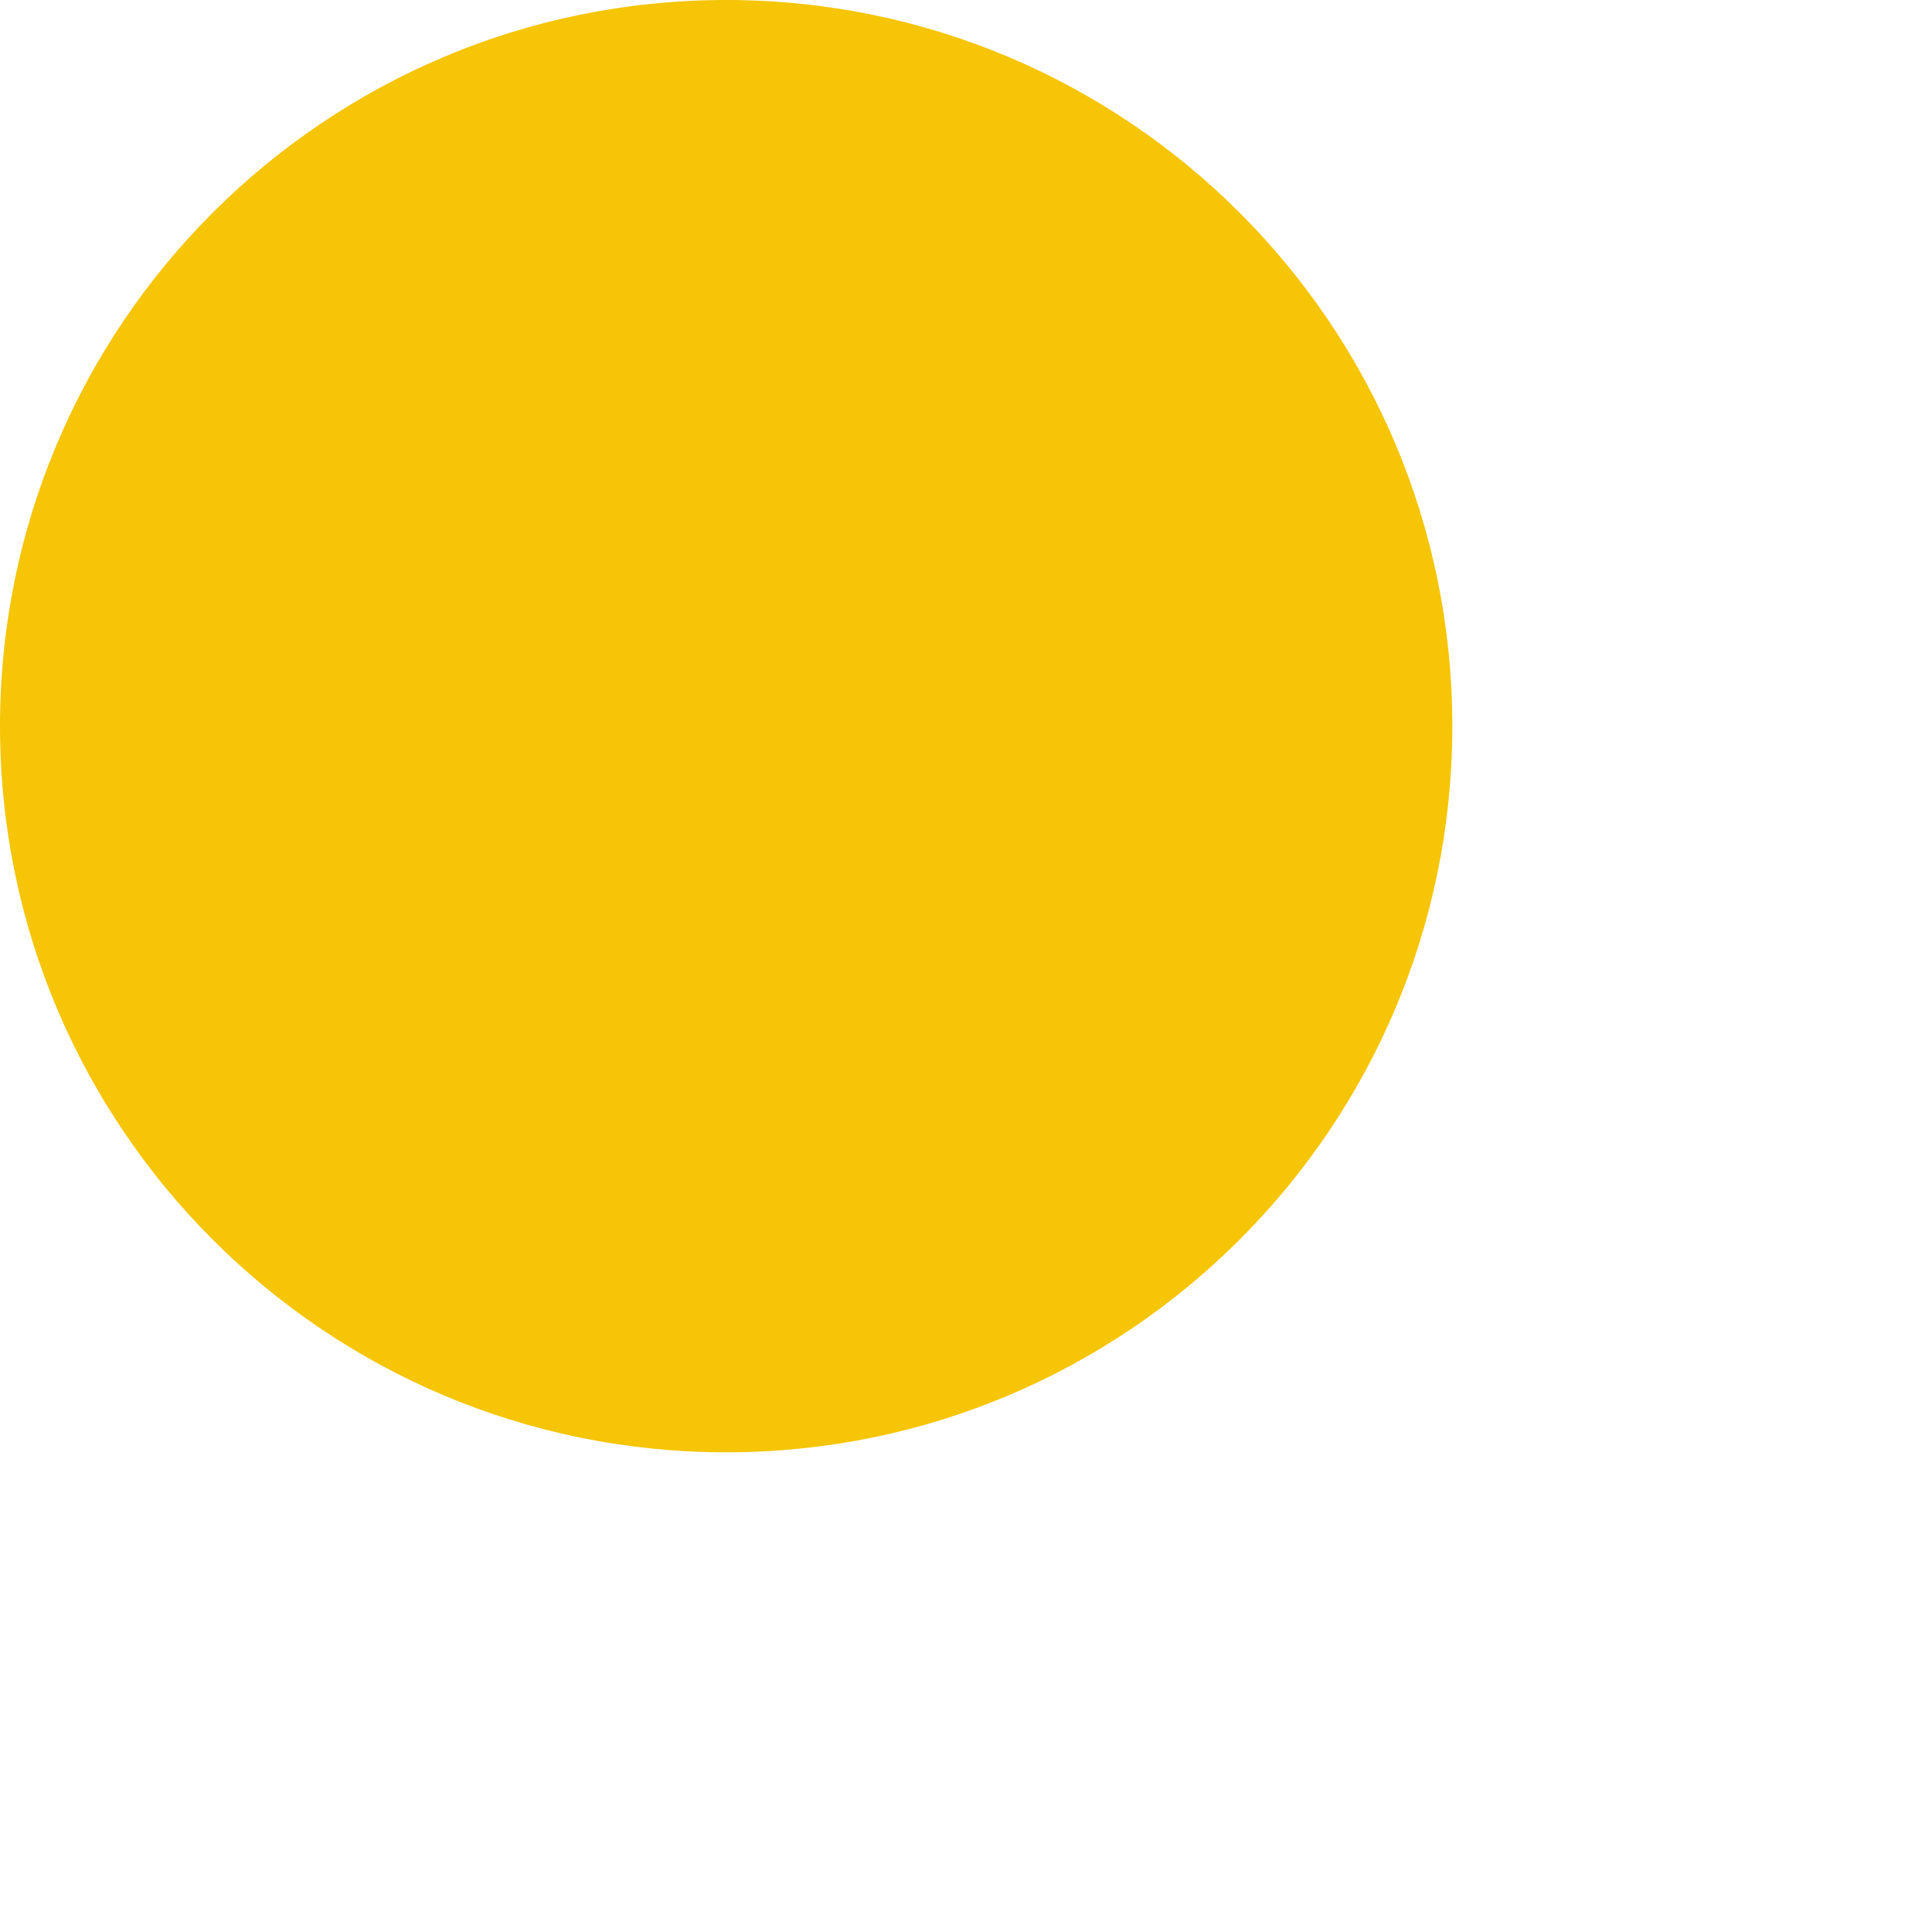 <svg 
 xmlns="http://www.w3.org/2000/svg"
 xmlns:xlink="http://www.w3.org/1999/xlink"
 width="0.194in" height="0.194in">
<path fill-rule="evenodd"  fill="rgb(245, 197, 6)"
 d="M7.000,-0.000 C10.866,-0.000 14.000,3.134 14.000,7.000 C14.000,10.866 10.866,14.000 7.000,14.000 C3.134,14.000 -0.000,10.866 -0.000,7.000 C-0.000,3.134 3.134,-0.000 7.000,-0.000 Z"/>
</svg>